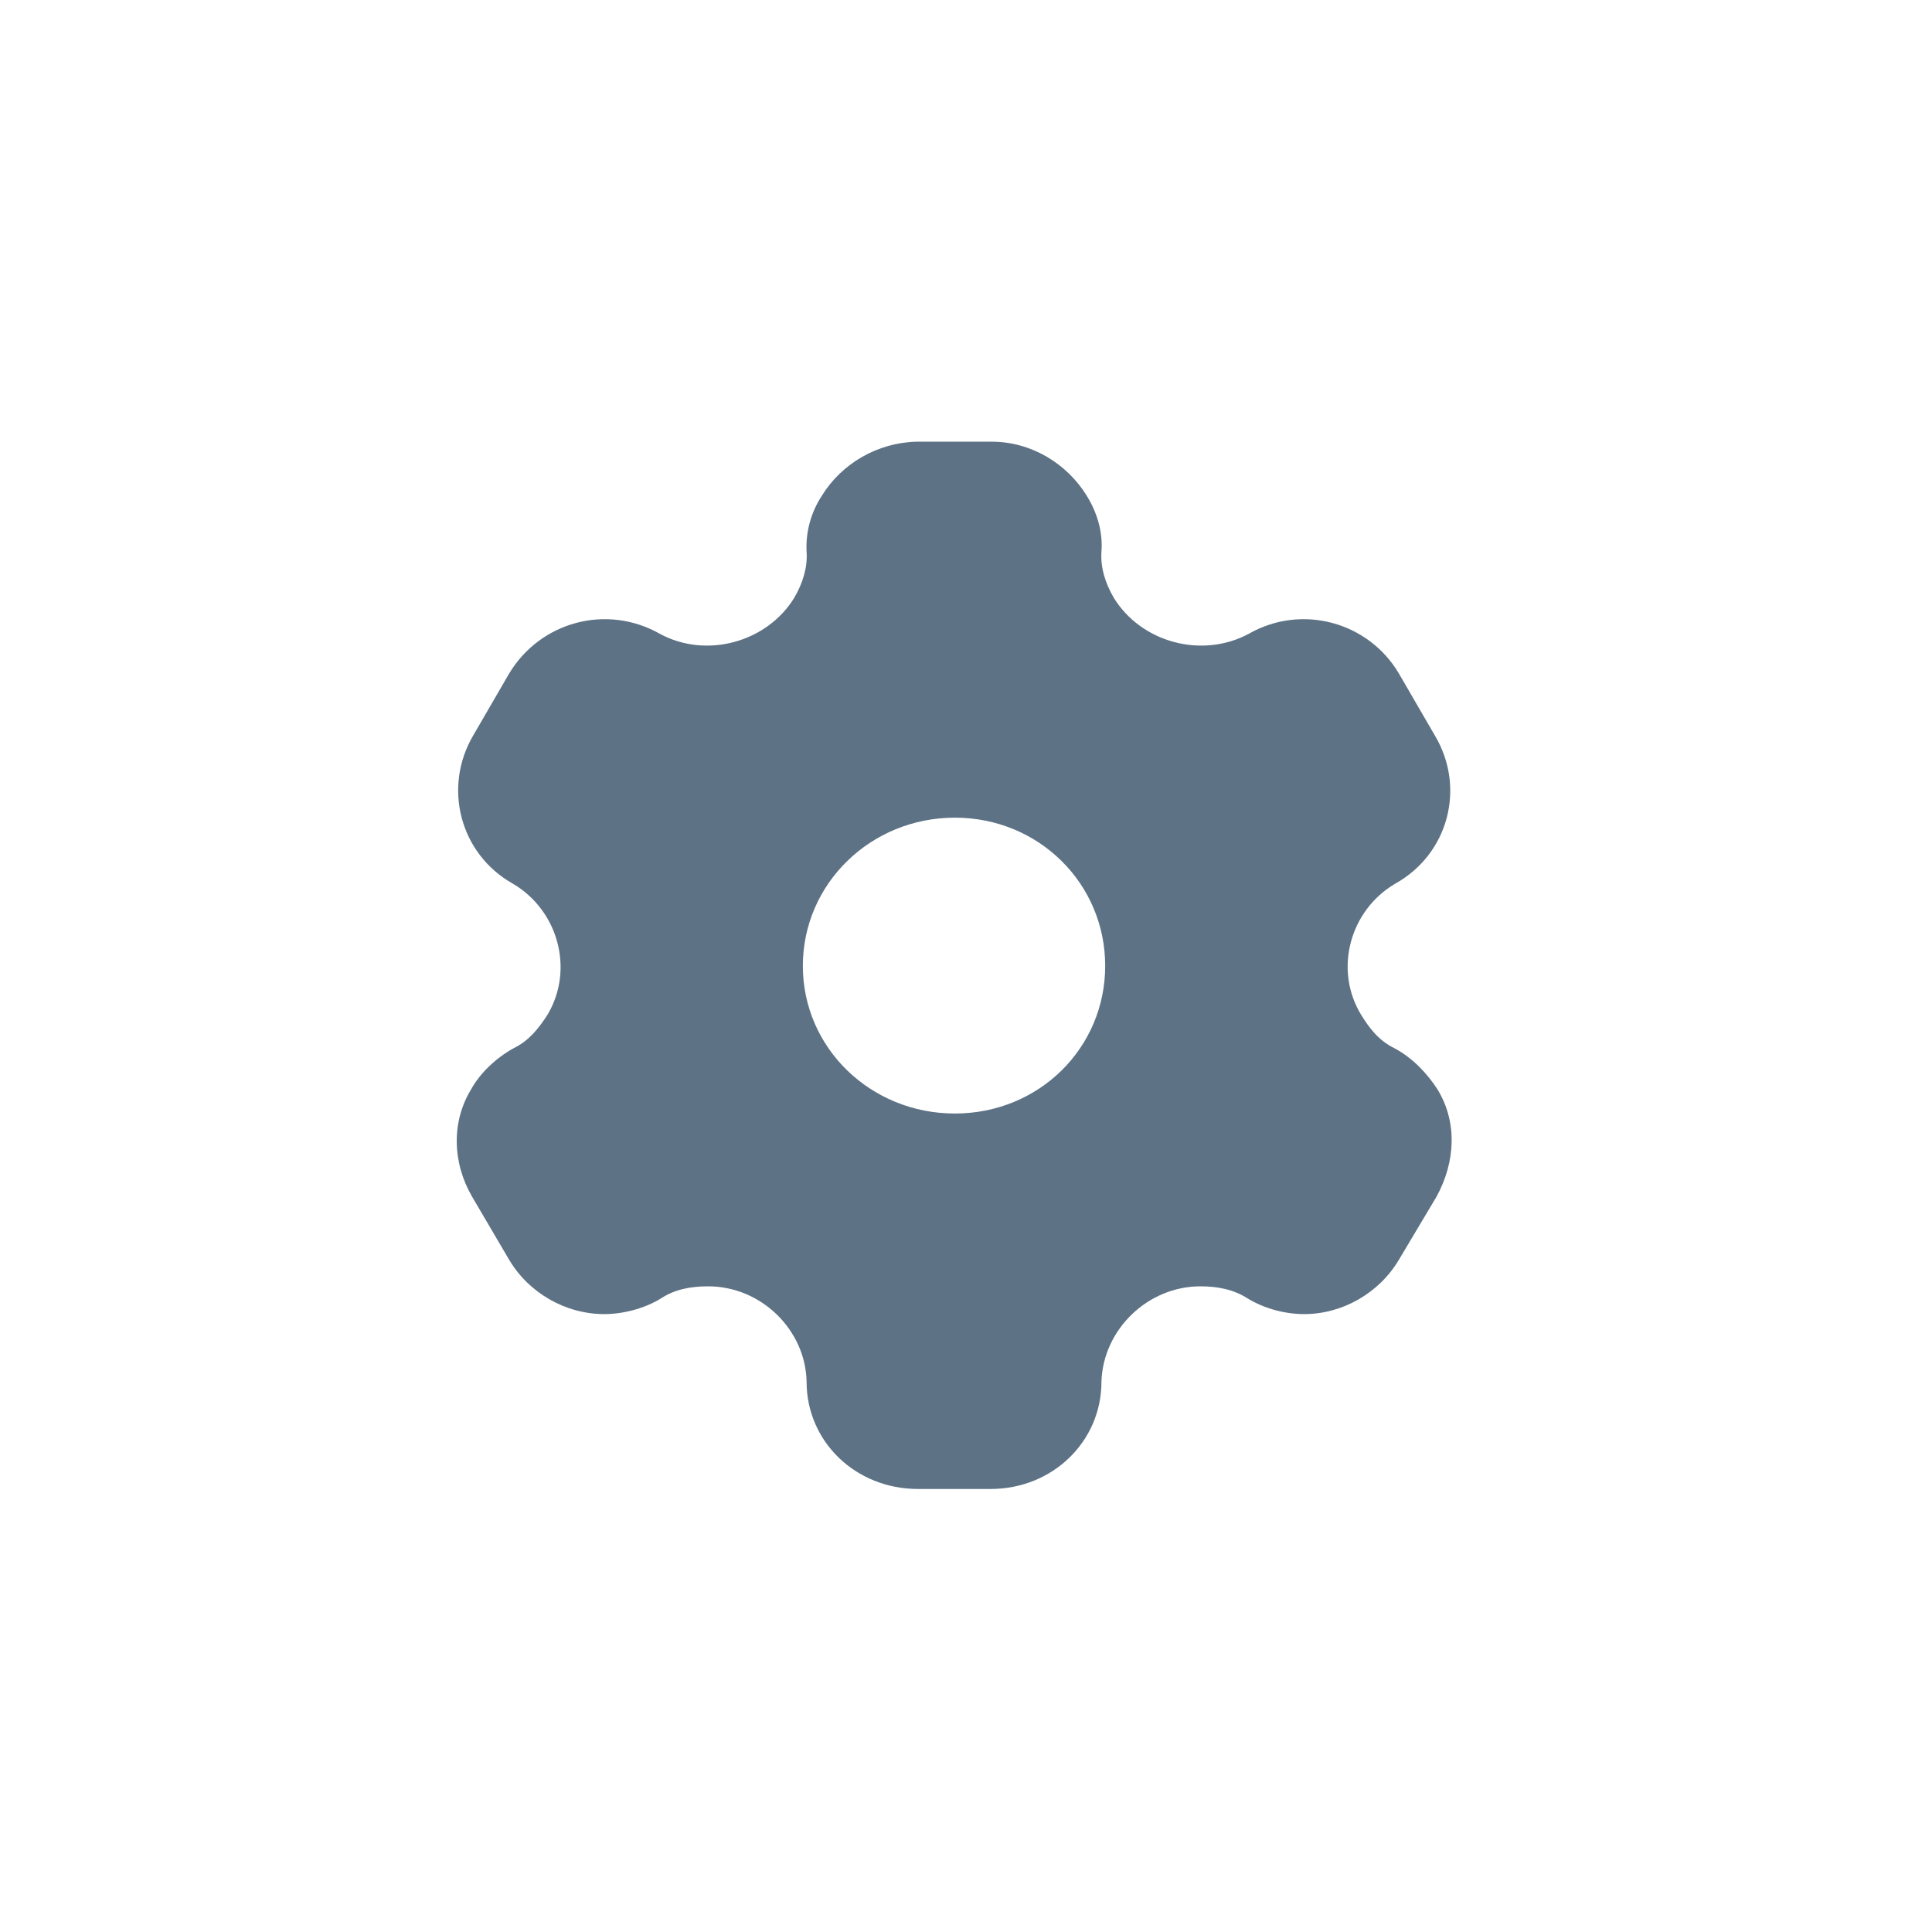 <svg width="45" height="45" viewBox="0 0 45 45" fill="none" xmlns="http://www.w3.org/2000/svg">
<path d="M23.1 10.288C24.022 10.288 24.857 10.8 25.319 11.557C25.543 11.922 25.692 12.374 25.655 12.849C25.63 13.215 25.742 13.581 25.942 13.923C26.577 14.959 27.986 15.35 29.083 14.764C30.317 14.057 31.875 14.484 32.585 15.691L33.42 17.13C34.143 18.338 33.744 19.887 32.498 20.582C31.439 21.204 31.065 22.582 31.7 23.631C31.9 23.96 32.124 24.241 32.473 24.412C32.909 24.643 33.246 25.009 33.483 25.375C33.944 26.131 33.906 27.058 33.458 27.875L32.585 29.339C32.124 30.12 31.264 30.608 30.379 30.608C29.943 30.608 29.457 30.486 29.058 30.242C28.734 30.034 28.36 29.961 27.961 29.961C26.727 29.961 25.692 30.973 25.655 32.181C25.655 33.584 24.508 34.681 23.075 34.681H21.38C19.934 34.681 18.787 33.584 18.787 32.181C18.762 30.973 17.728 29.961 16.494 29.961C16.082 29.961 15.709 30.034 15.397 30.242C14.998 30.486 14.499 30.608 14.076 30.608C13.178 30.608 12.318 30.12 11.857 29.339L10.997 27.875C10.536 27.083 10.511 26.131 10.972 25.375C11.171 25.009 11.546 24.643 11.969 24.412C12.318 24.241 12.543 23.96 12.755 23.631C13.378 22.582 13.004 21.204 11.944 20.582C10.71 19.887 10.312 18.338 11.022 17.13L11.857 15.691C12.58 14.484 14.126 14.057 15.372 14.764C16.456 15.35 17.865 14.959 18.5 13.923C18.7 13.581 18.812 13.215 18.787 12.849C18.762 12.374 18.899 11.922 19.136 11.557C19.597 10.8 20.433 10.312 21.342 10.288H23.1ZM22.24 19.045C20.283 19.045 18.7 20.582 18.7 22.497C18.7 24.412 20.283 25.936 22.24 25.936C24.197 25.936 25.742 24.412 25.742 22.497C25.742 20.582 24.197 19.045 22.24 19.045Z" fill="#5D7285"/>
</svg>
